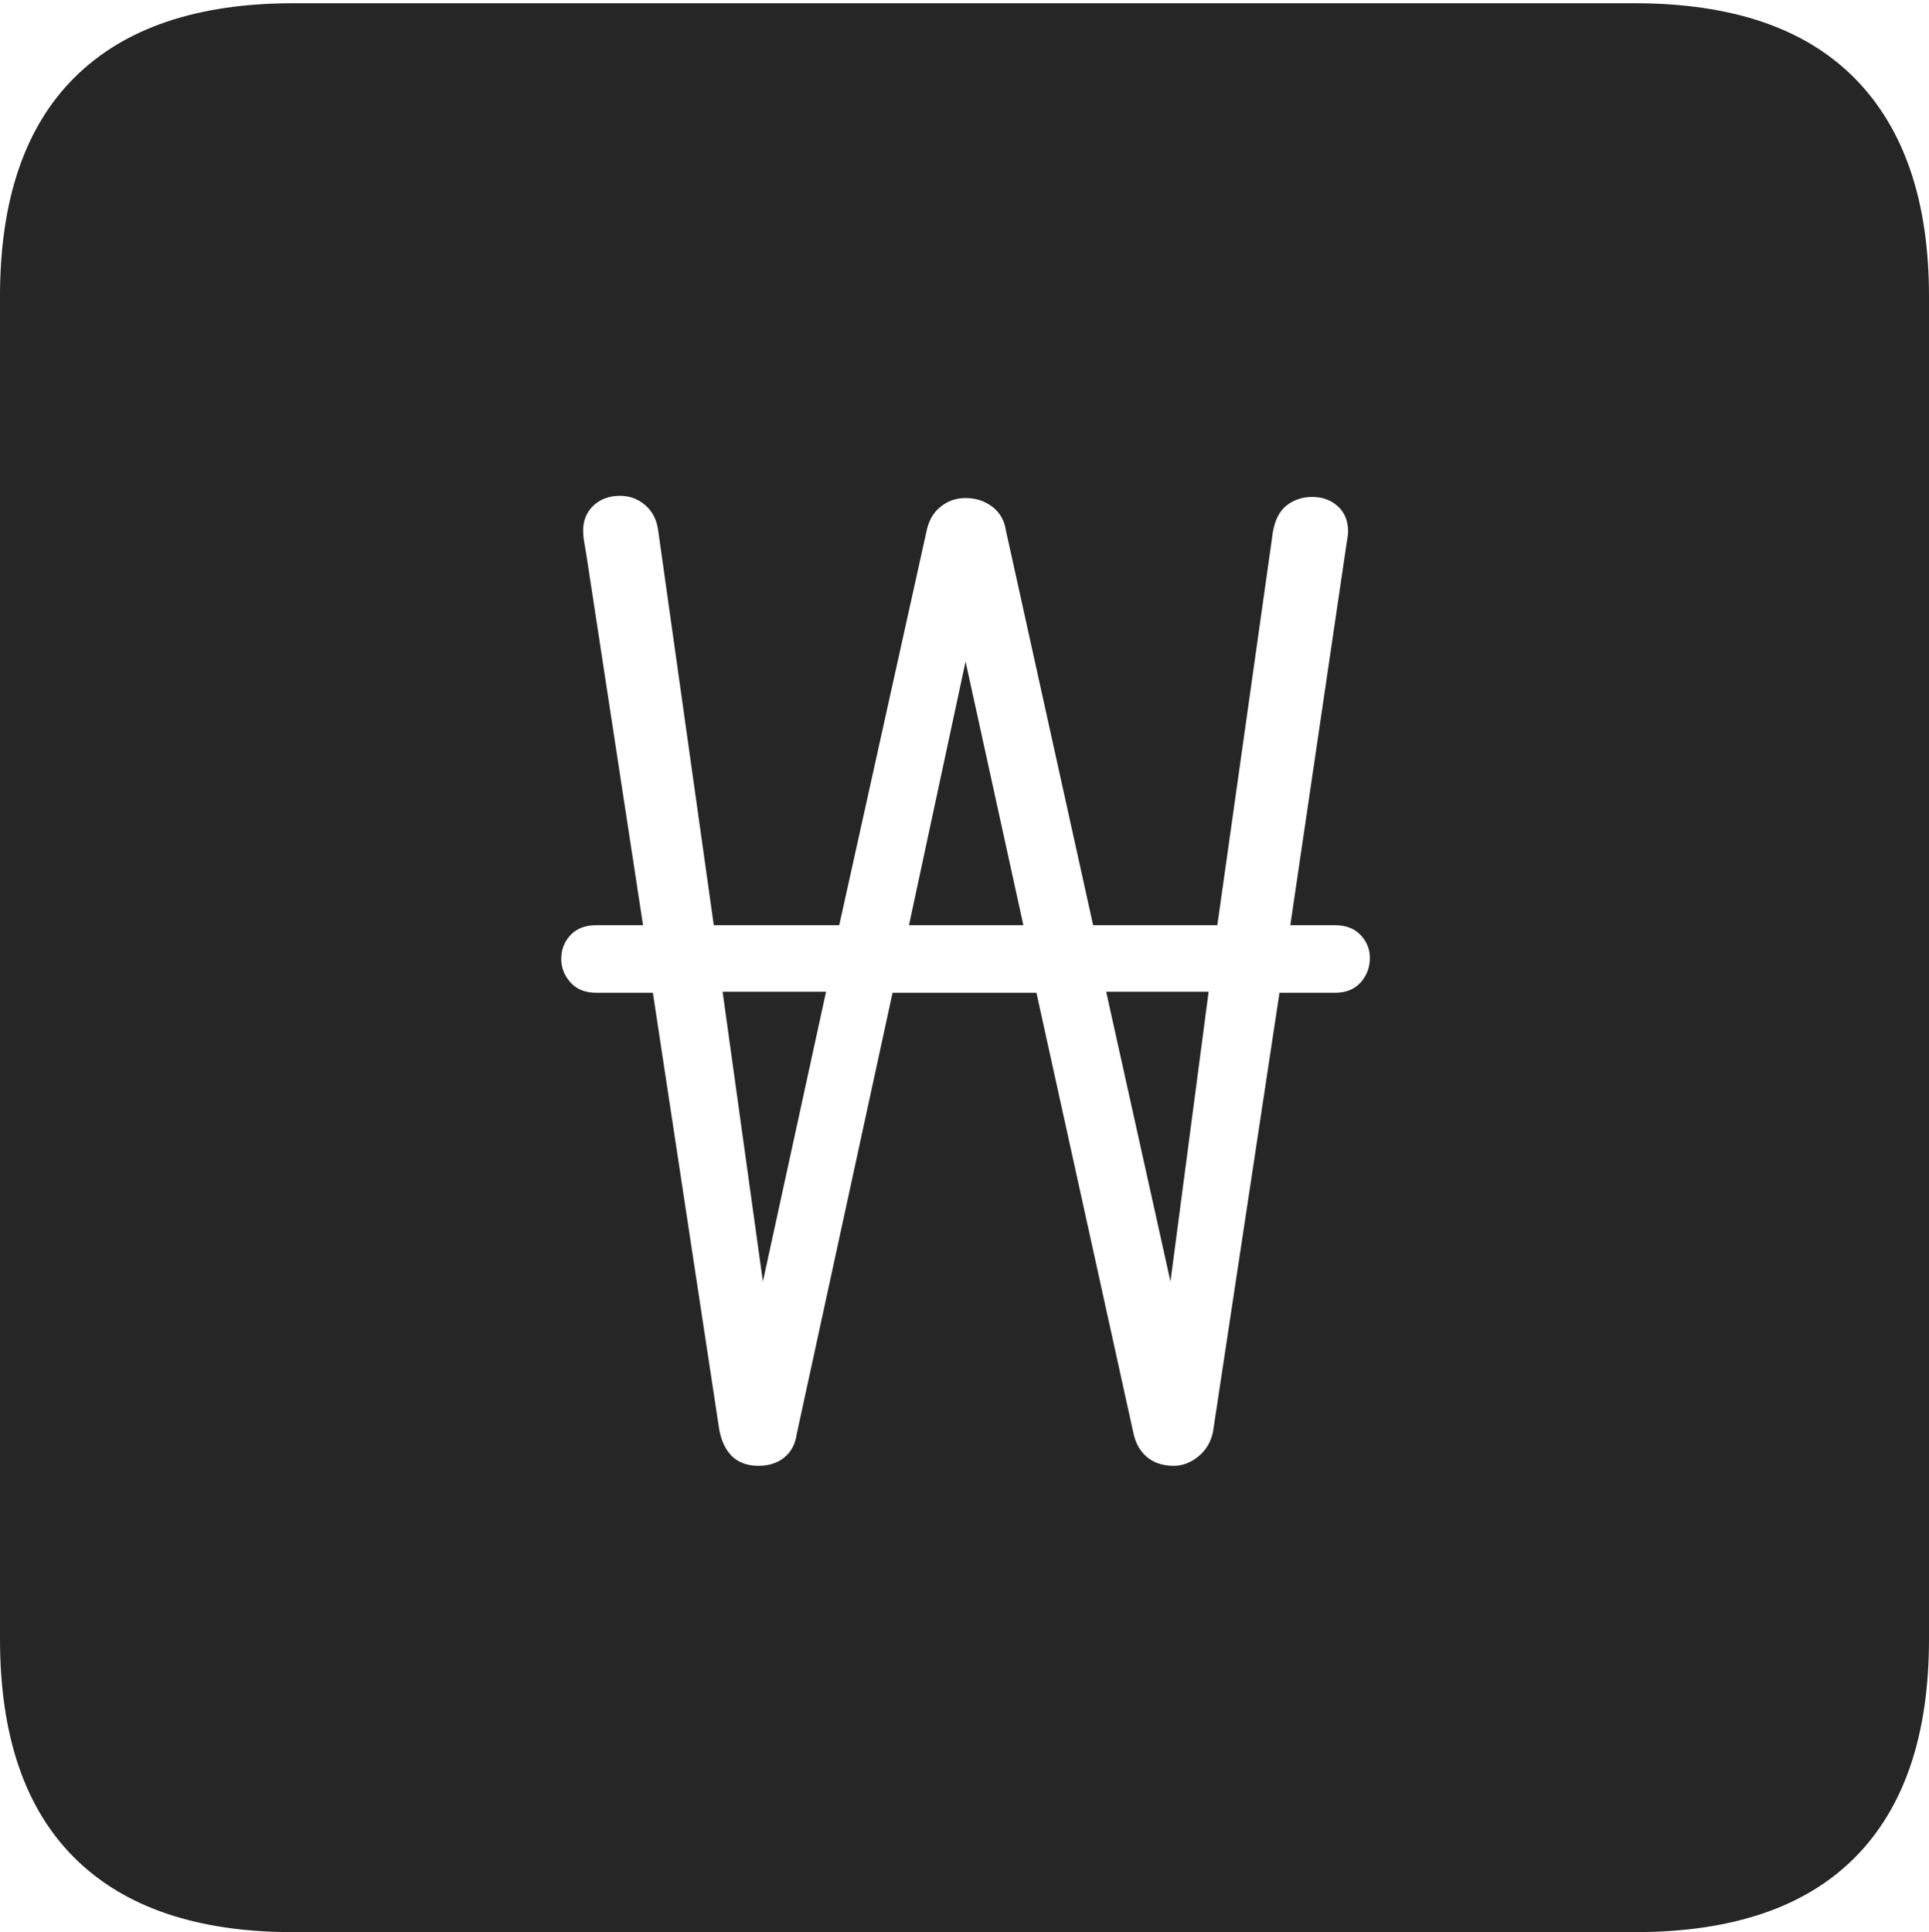<?xml version="1.0" encoding="UTF-8"?>
<!--Generator: Apple Native CoreSVG 175-->
<!DOCTYPE svg
PUBLIC "-//W3C//DTD SVG 1.1//EN"
       "http://www.w3.org/Graphics/SVG/1.1/DTD/svg11.dtd">
<svg version="1.1" xmlns="http://www.w3.org/2000/svg" xmlns:xlink="http://www.w3.org/1999/xlink" width="17.285" height="17.314">
 <g>
  <rect height="17.314" opacity="0" width="17.285" x="0" y="0"/>
  <path d="M2.627 17.314L14.648 17.314Q15.957 17.314 16.621 16.645Q17.285 15.977 17.285 14.688L17.285 2.656Q17.285 1.377 16.621 0.703Q15.957 0.029 14.648 0.029L2.627 0.029Q1.338 0.029 0.669 0.693Q0 1.357 0 2.656L0 14.688Q0 15.986 0.669 16.65Q1.338 17.314 2.627 17.314ZM5.029 8.594Q5.029 8.467 5.112 8.379Q5.195 8.291 5.342 8.291L5.762 8.291L5.254 4.971Q5.244 4.912 5.234 4.854Q5.225 4.795 5.225 4.756Q5.225 4.619 5.317 4.531Q5.41 4.443 5.557 4.443Q5.684 4.443 5.781 4.526Q5.879 4.609 5.898 4.756L6.396 8.291L7.52 8.291L8.301 4.766Q8.33 4.619 8.428 4.541Q8.525 4.463 8.652 4.463Q8.789 4.463 8.892 4.541Q8.994 4.619 9.014 4.756L9.795 8.291L10.908 8.291L11.406 4.766Q11.435 4.6 11.533 4.526Q11.631 4.453 11.758 4.453Q11.895 4.453 11.987 4.536Q12.08 4.619 12.08 4.766Q12.08 4.785 12.075 4.814Q12.07 4.844 12.06 4.912L11.562 8.291L11.963 8.291Q12.109 8.291 12.192 8.379Q12.275 8.467 12.275 8.584Q12.275 8.711 12.192 8.804Q12.109 8.896 11.963 8.896L11.465 8.896L10.869 12.832Q10.84 12.969 10.737 13.052Q10.635 13.135 10.518 13.135Q10.371 13.135 10.278 13.057Q10.185 12.979 10.156 12.842L9.287 8.896L7.998 8.896L7.139 12.852Q7.119 12.988 7.026 13.062Q6.934 13.135 6.797 13.135Q6.65 13.135 6.562 13.052Q6.475 12.969 6.445 12.812L5.85 8.896L5.342 8.896Q5.195 8.896 5.112 8.804Q5.029 8.711 5.029 8.594ZM6.475 8.887L6.836 11.484L7.402 8.887ZM8.145 8.291L9.17 8.291L8.652 5.928ZM9.912 8.887L10.488 11.484L10.83 8.887Z" fill="rgba(0,0,0,0.85)"/>
 </g>
</svg>
